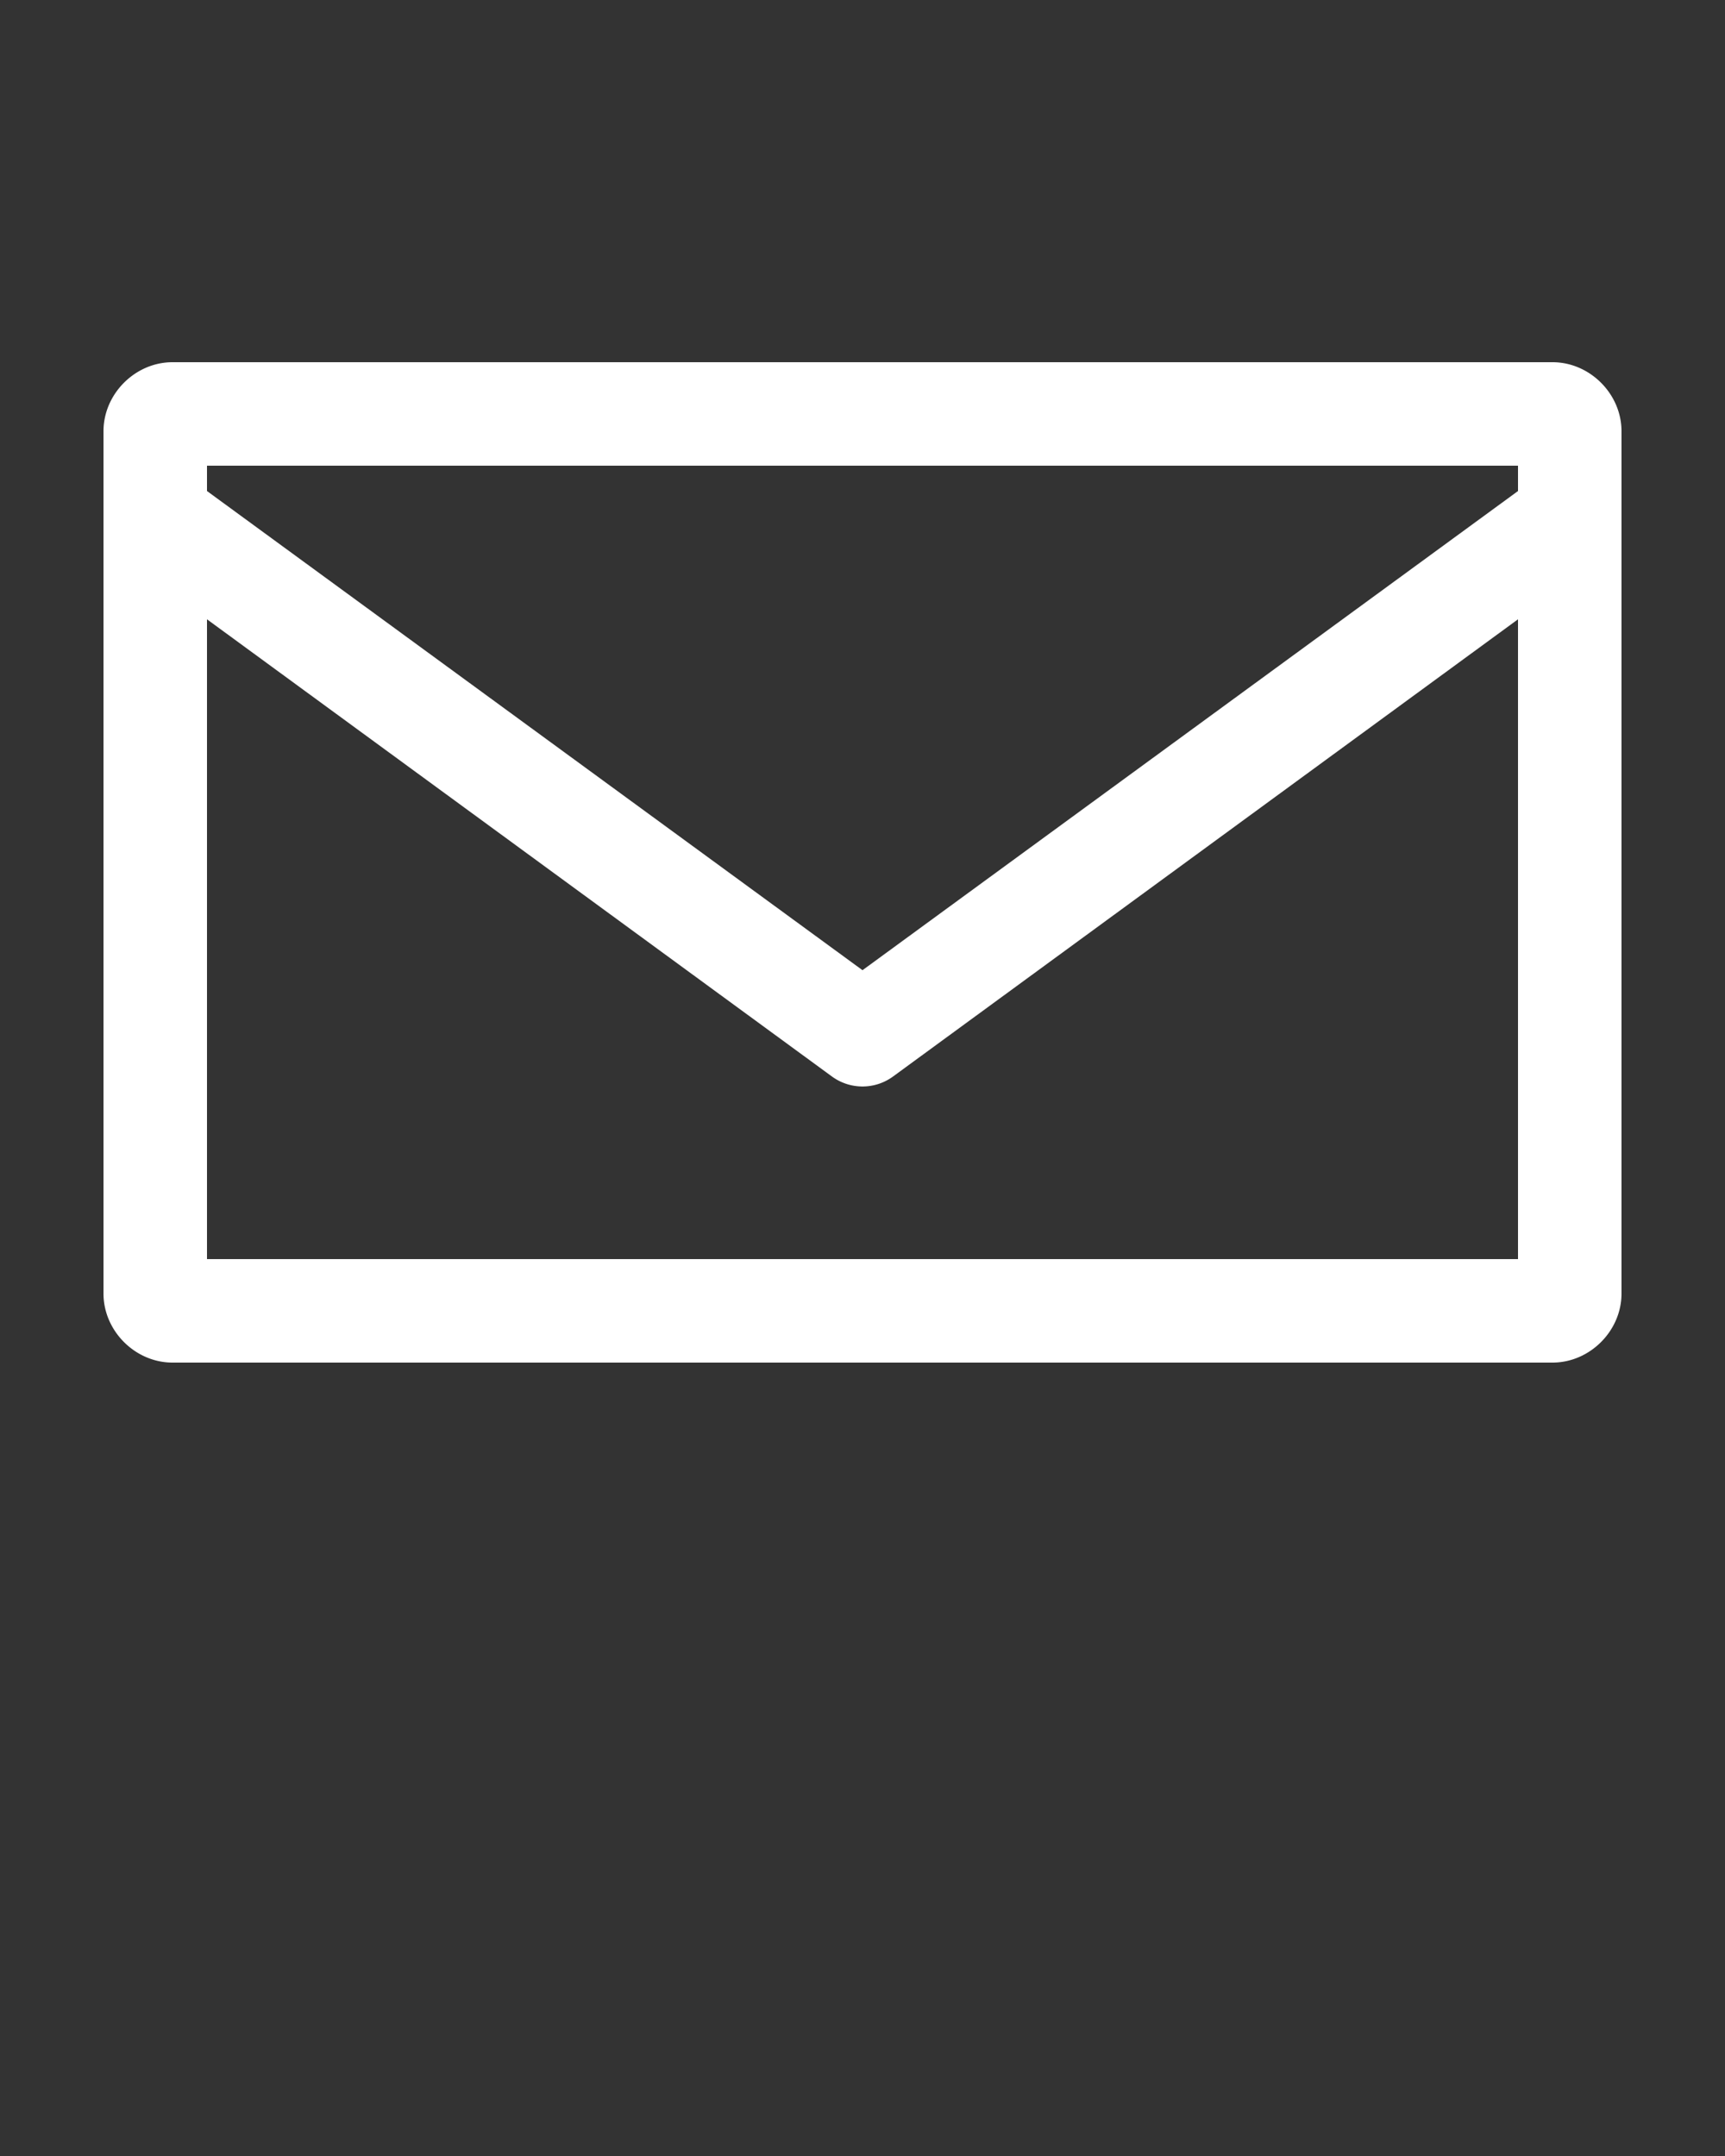 <svg xmlns:dc="http://purl.org/dc/elements/1.1/" xmlns:cc="http://creativecommons.org/ns#" xmlns:rdf="http://www.w3.org/1999/02/22-rdf-syntax-ns#" xmlns:svg="http://www.w3.org/2000/svg" xmlns="http://www.w3.org/2000/svg" xmlns:sodipodi="http://sodipodi.sourceforge.net/DTD/sodipodi-0.dtd" xmlns:inkscape="http://www.inkscape.org/namespaces/inkscape" version="1.1" x="0px" y="0px" viewBox="0 0 100 125"><rect x="0" y="0" width="100" height="125" fill="#333333" stroke="none"/><g transform="translate(0,-952.362)"><path style="text-indent:0;text-transform:none;direction:ltr;block-progression:tb;baseline-shift:baseline;color:#000000;enable-background:accumulate;" d="m 10,973.362 c -2.164,0 -4,1.836 -4,4 l 0,50 c 0,2.164 1.836,4 4,4 l 80,0 c 2.164,0 4,-1.836 4,-4 l 0,-50 c 0,-2.164 -1.836,-4 -4,-4 l -80,0 z m 2,6 76,0 0,1.469 -38,27.781 -38,-27.781 0,-1.469 z m 0,8.906 36.219,26.5 a 3,3 0 0 0 3.562,0 L 88,988.268 l 0,37.094 -76,0 0,-37.094 z" fill="#ffffff" fill-opacity="1" stroke="none" marker="none" visibility="visible" display="inline" overflow="visible"/></g></svg>
